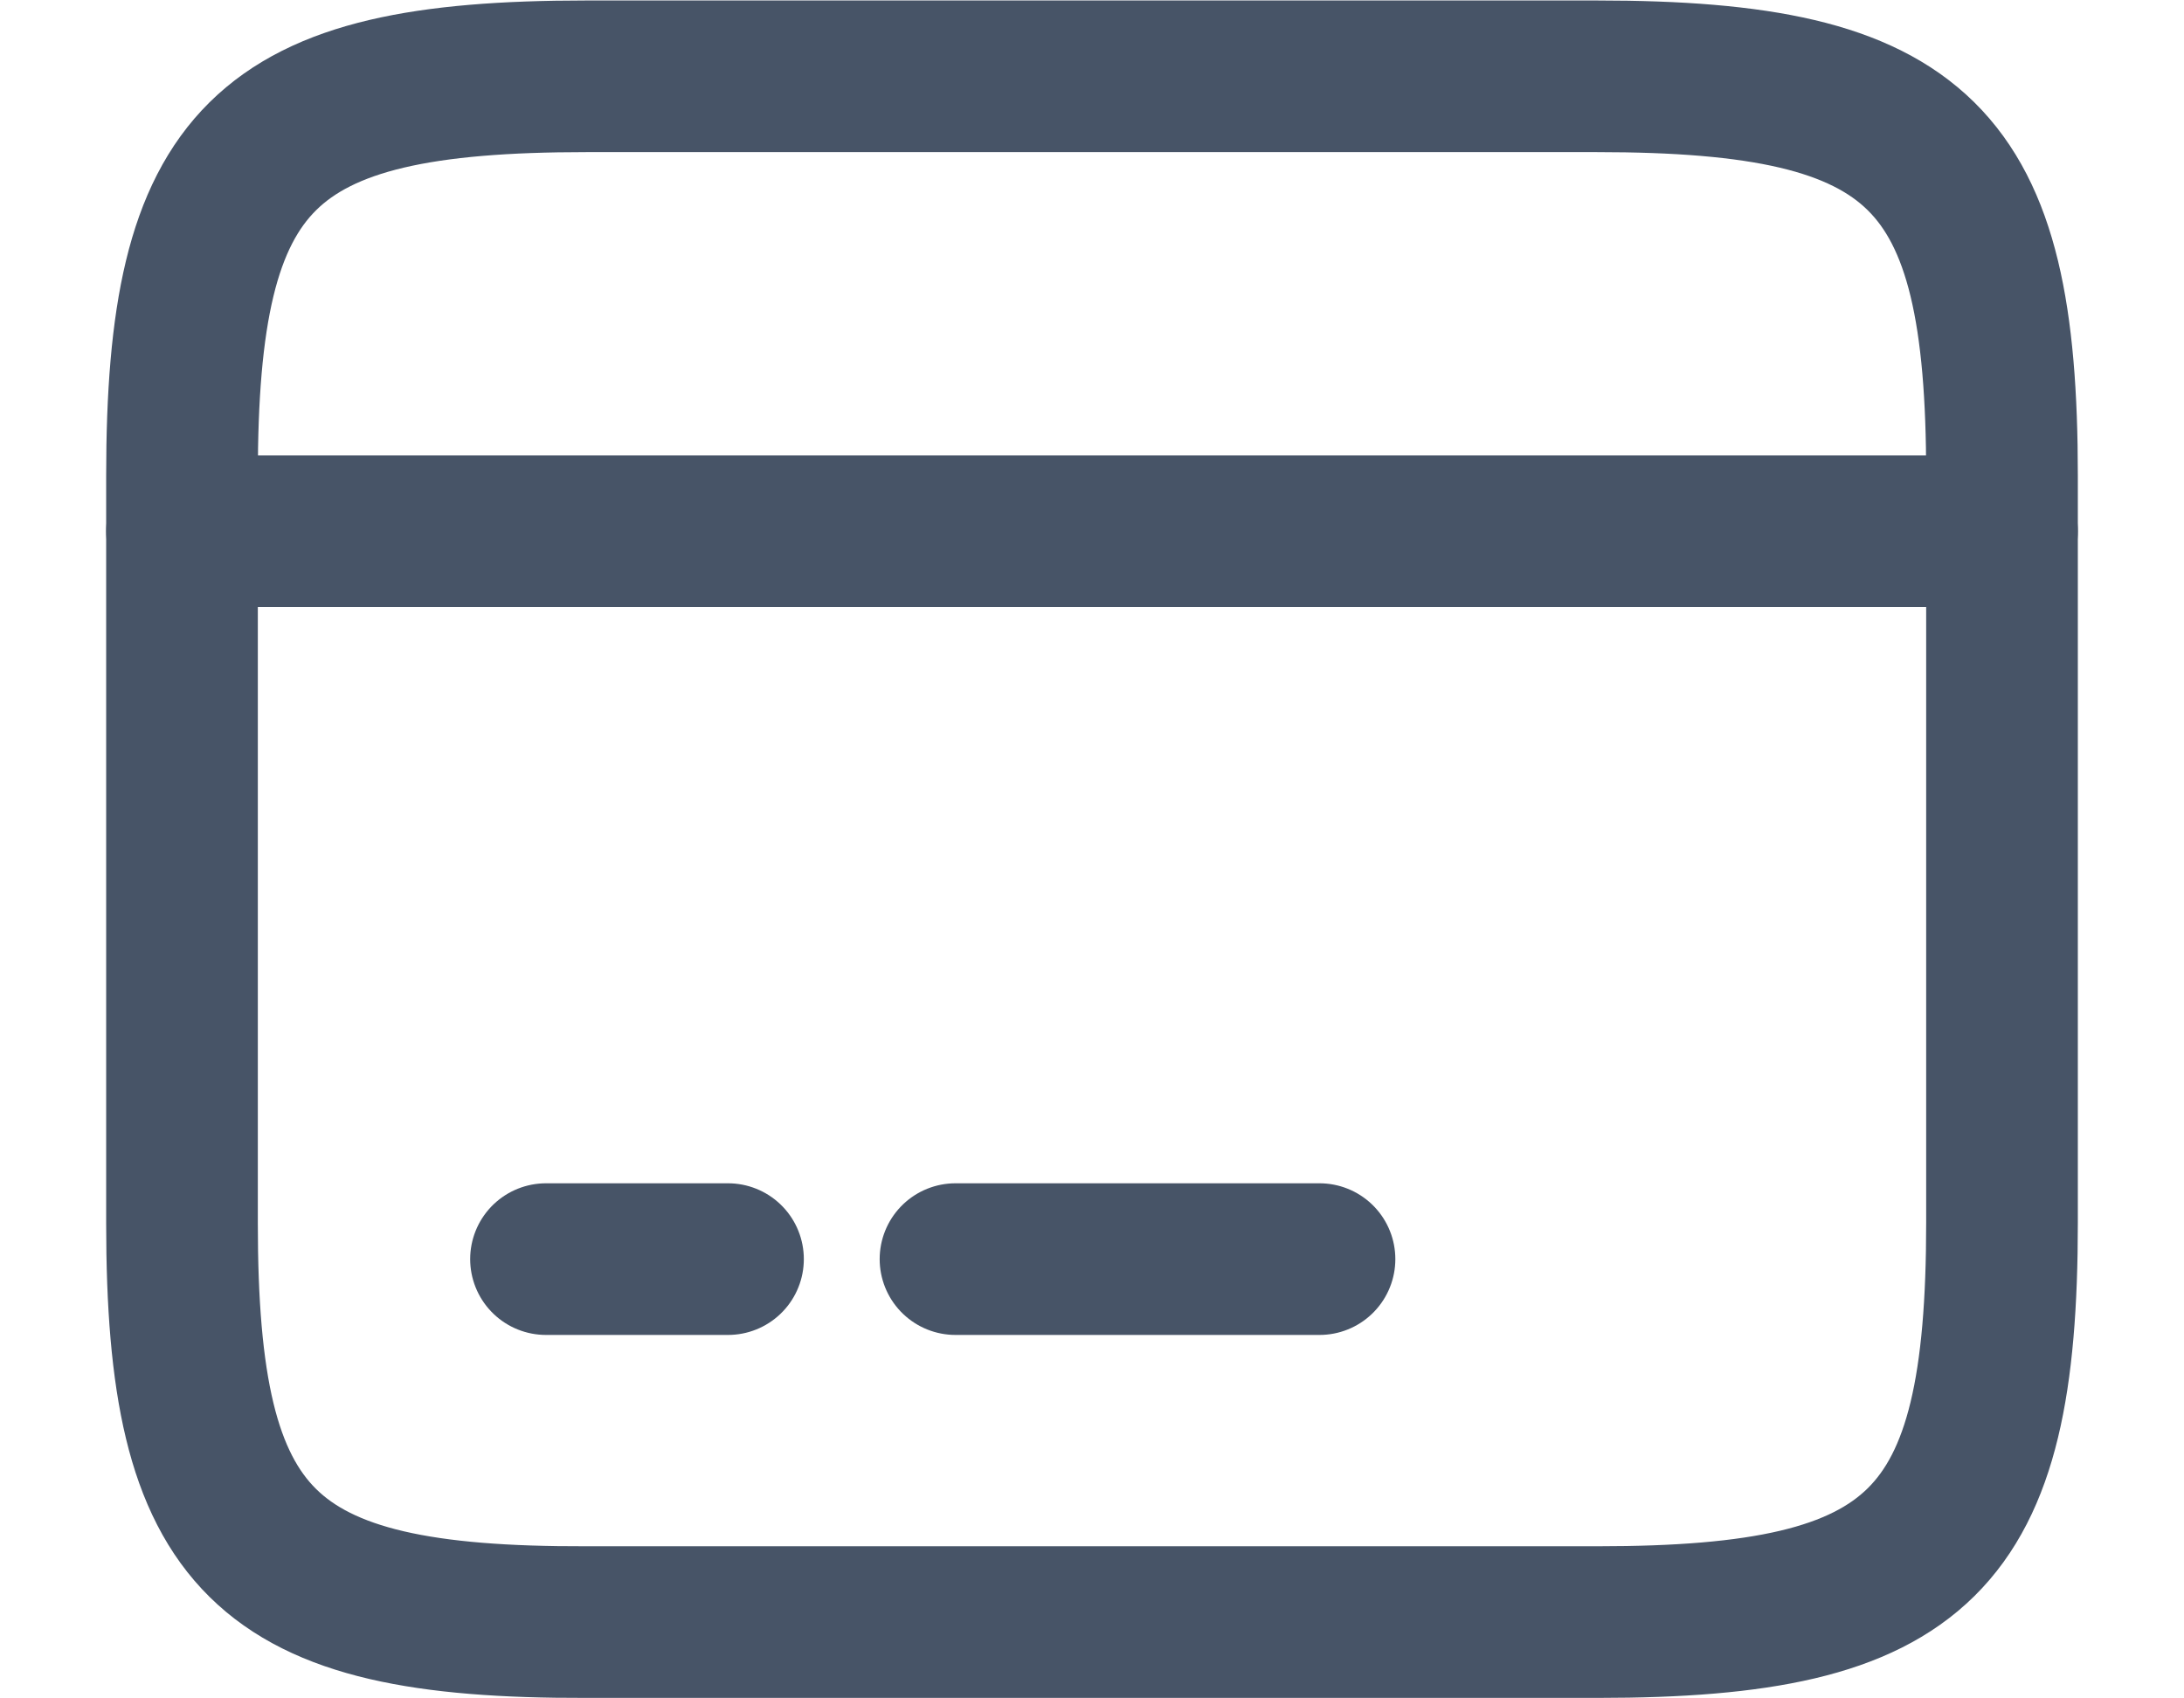 <svg width="18" height="14" viewBox="0 0 18 14" fill="none" xmlns="http://www.w3.org/2000/svg"><g id="Group 31" stroke="#475467" stroke-width="1.25" stroke-linecap="round" stroke-linejoin="round"><path id="Vector" d="M1.5 4.379H16.5" stroke-miterlimit="10"/><path id="Vector_2" d="M4.5 10.379H6" stroke-miterlimit="10"/><path id="Vector_3" d="M7.875 10.379H10.875" stroke-miterlimit="10"/><path id="Vector_4" d="M4.83 0.629H13.162C15.832 0.629 16.5 1.289 16.5 3.921V10.079C16.5 12.711 15.832 13.371 13.17 13.371H4.83C2.167 13.379 1.5 12.719 1.5 10.086V3.921C1.5 1.289 2.167 0.629 4.83 0.629Z"/></g></svg>